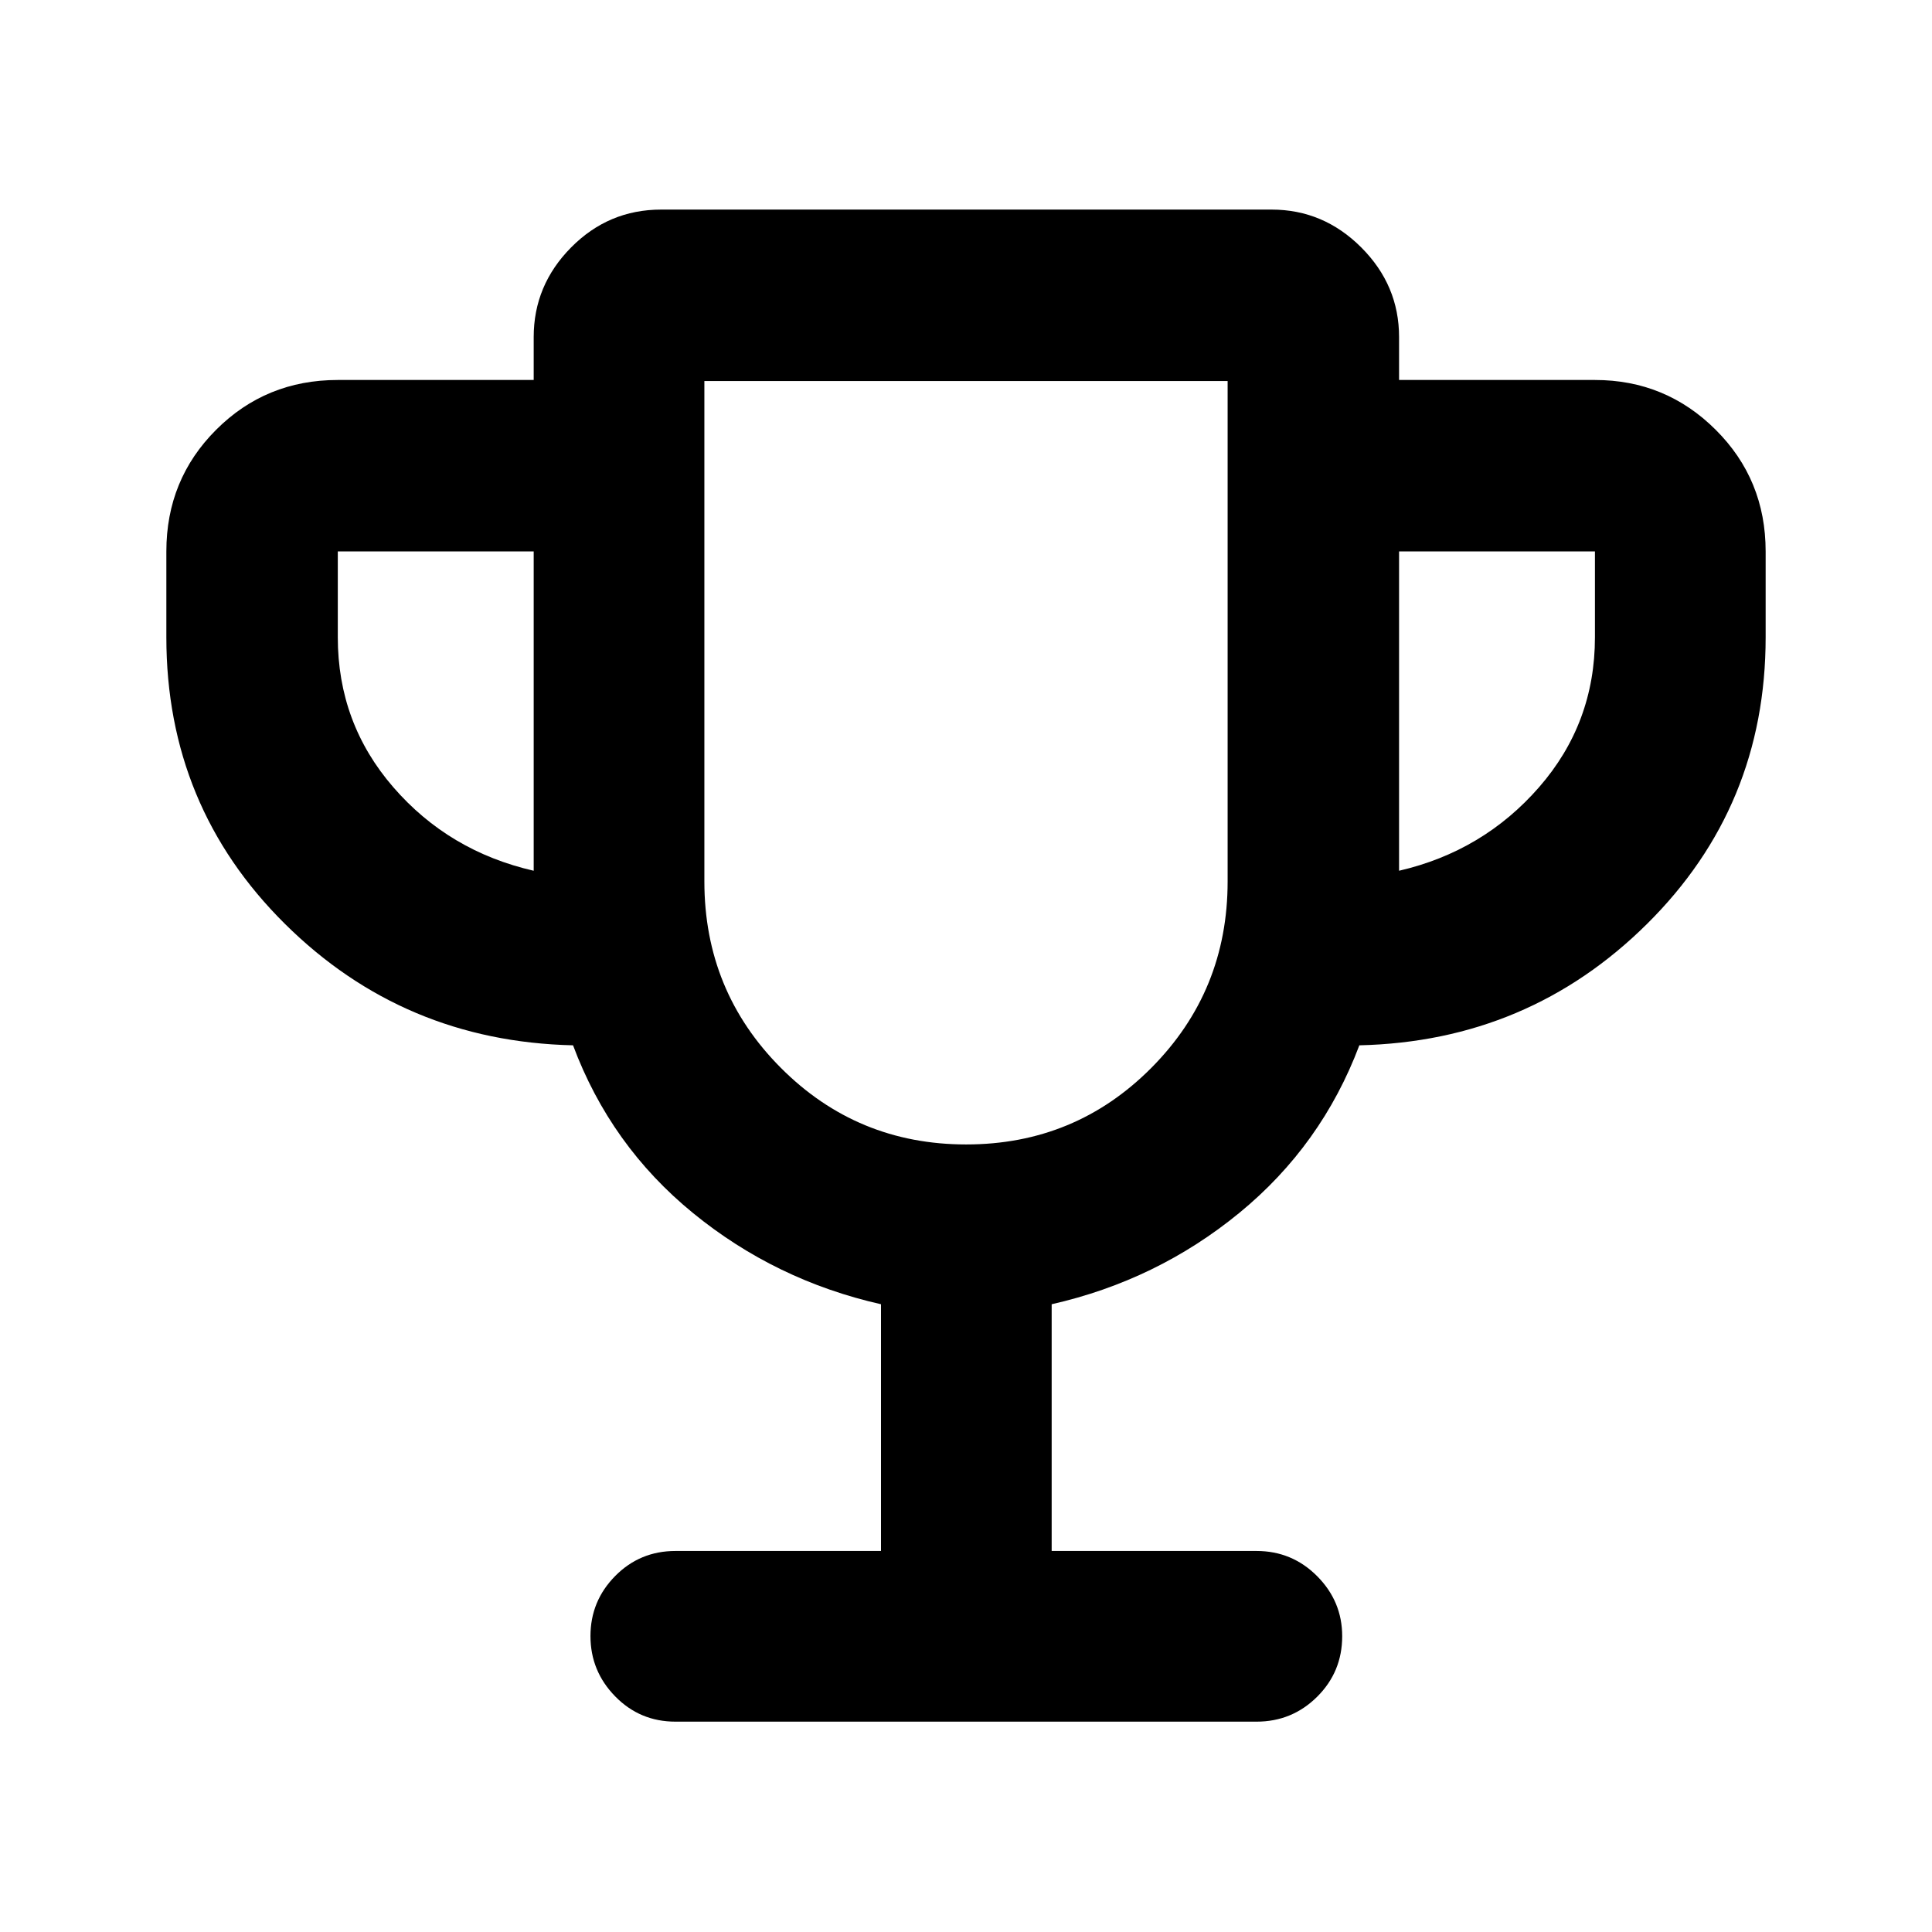 <svg xmlns="http://www.w3.org/2000/svg" height="40" viewBox="0 -960 960 960" width="40"><path d="M437.76-189.33v-122.6q-52.44-11.85-93.42-45.33-40.98-33.48-59.6-83.33-84.22-1.93-143.15-60.33-58.93-58.4-58.93-142.41V-686q0-35.72 24.74-60.45 24.73-24.74 60.45-24.74h97.34v-21.33q0-25.75 18.6-44.54 18.61-18.8 44.73-18.8h303.34q25.74 0 44.54 18.8 18.79 18.79 18.79 44.54v21.33h97.33q35.17 0 59.99 24.74 24.83 24.73 24.83 60.45v42.67q0 84.01-58.93 142.41-58.93 58.4-142.96 60.33-18.72 49.72-59.63 83.26-40.91 33.53-93.25 45.4v122.6h101.79q17.67 0 30.12 12.51t12.45 29.84q0 17.72-12.45 30.09-12.45 12.37-30.12 12.37H335.64q-17.67 0-29.96-12.56-12.28-12.56-12.28-29.96 0-17.41 12.28-29.85 12.29-12.44 29.96-12.44h102.12Zm-172.57-338V-686h-97.34v42.67q0 42.66 27.59 74.5 27.58 31.83 69.75 41.5Zm214.91 136q54.21 0 92.05-38.11Q610-467.56 610-522v-248.67H350V-522q0 54.44 37.95 92.56 37.94 38.11 92.15 38.11Zm215.09-136q41.79-9.67 69.56-41.5 27.77-31.84 27.77-74.5V-686h-97.33v158.67Zm-215.19-54Z"/></svg>
